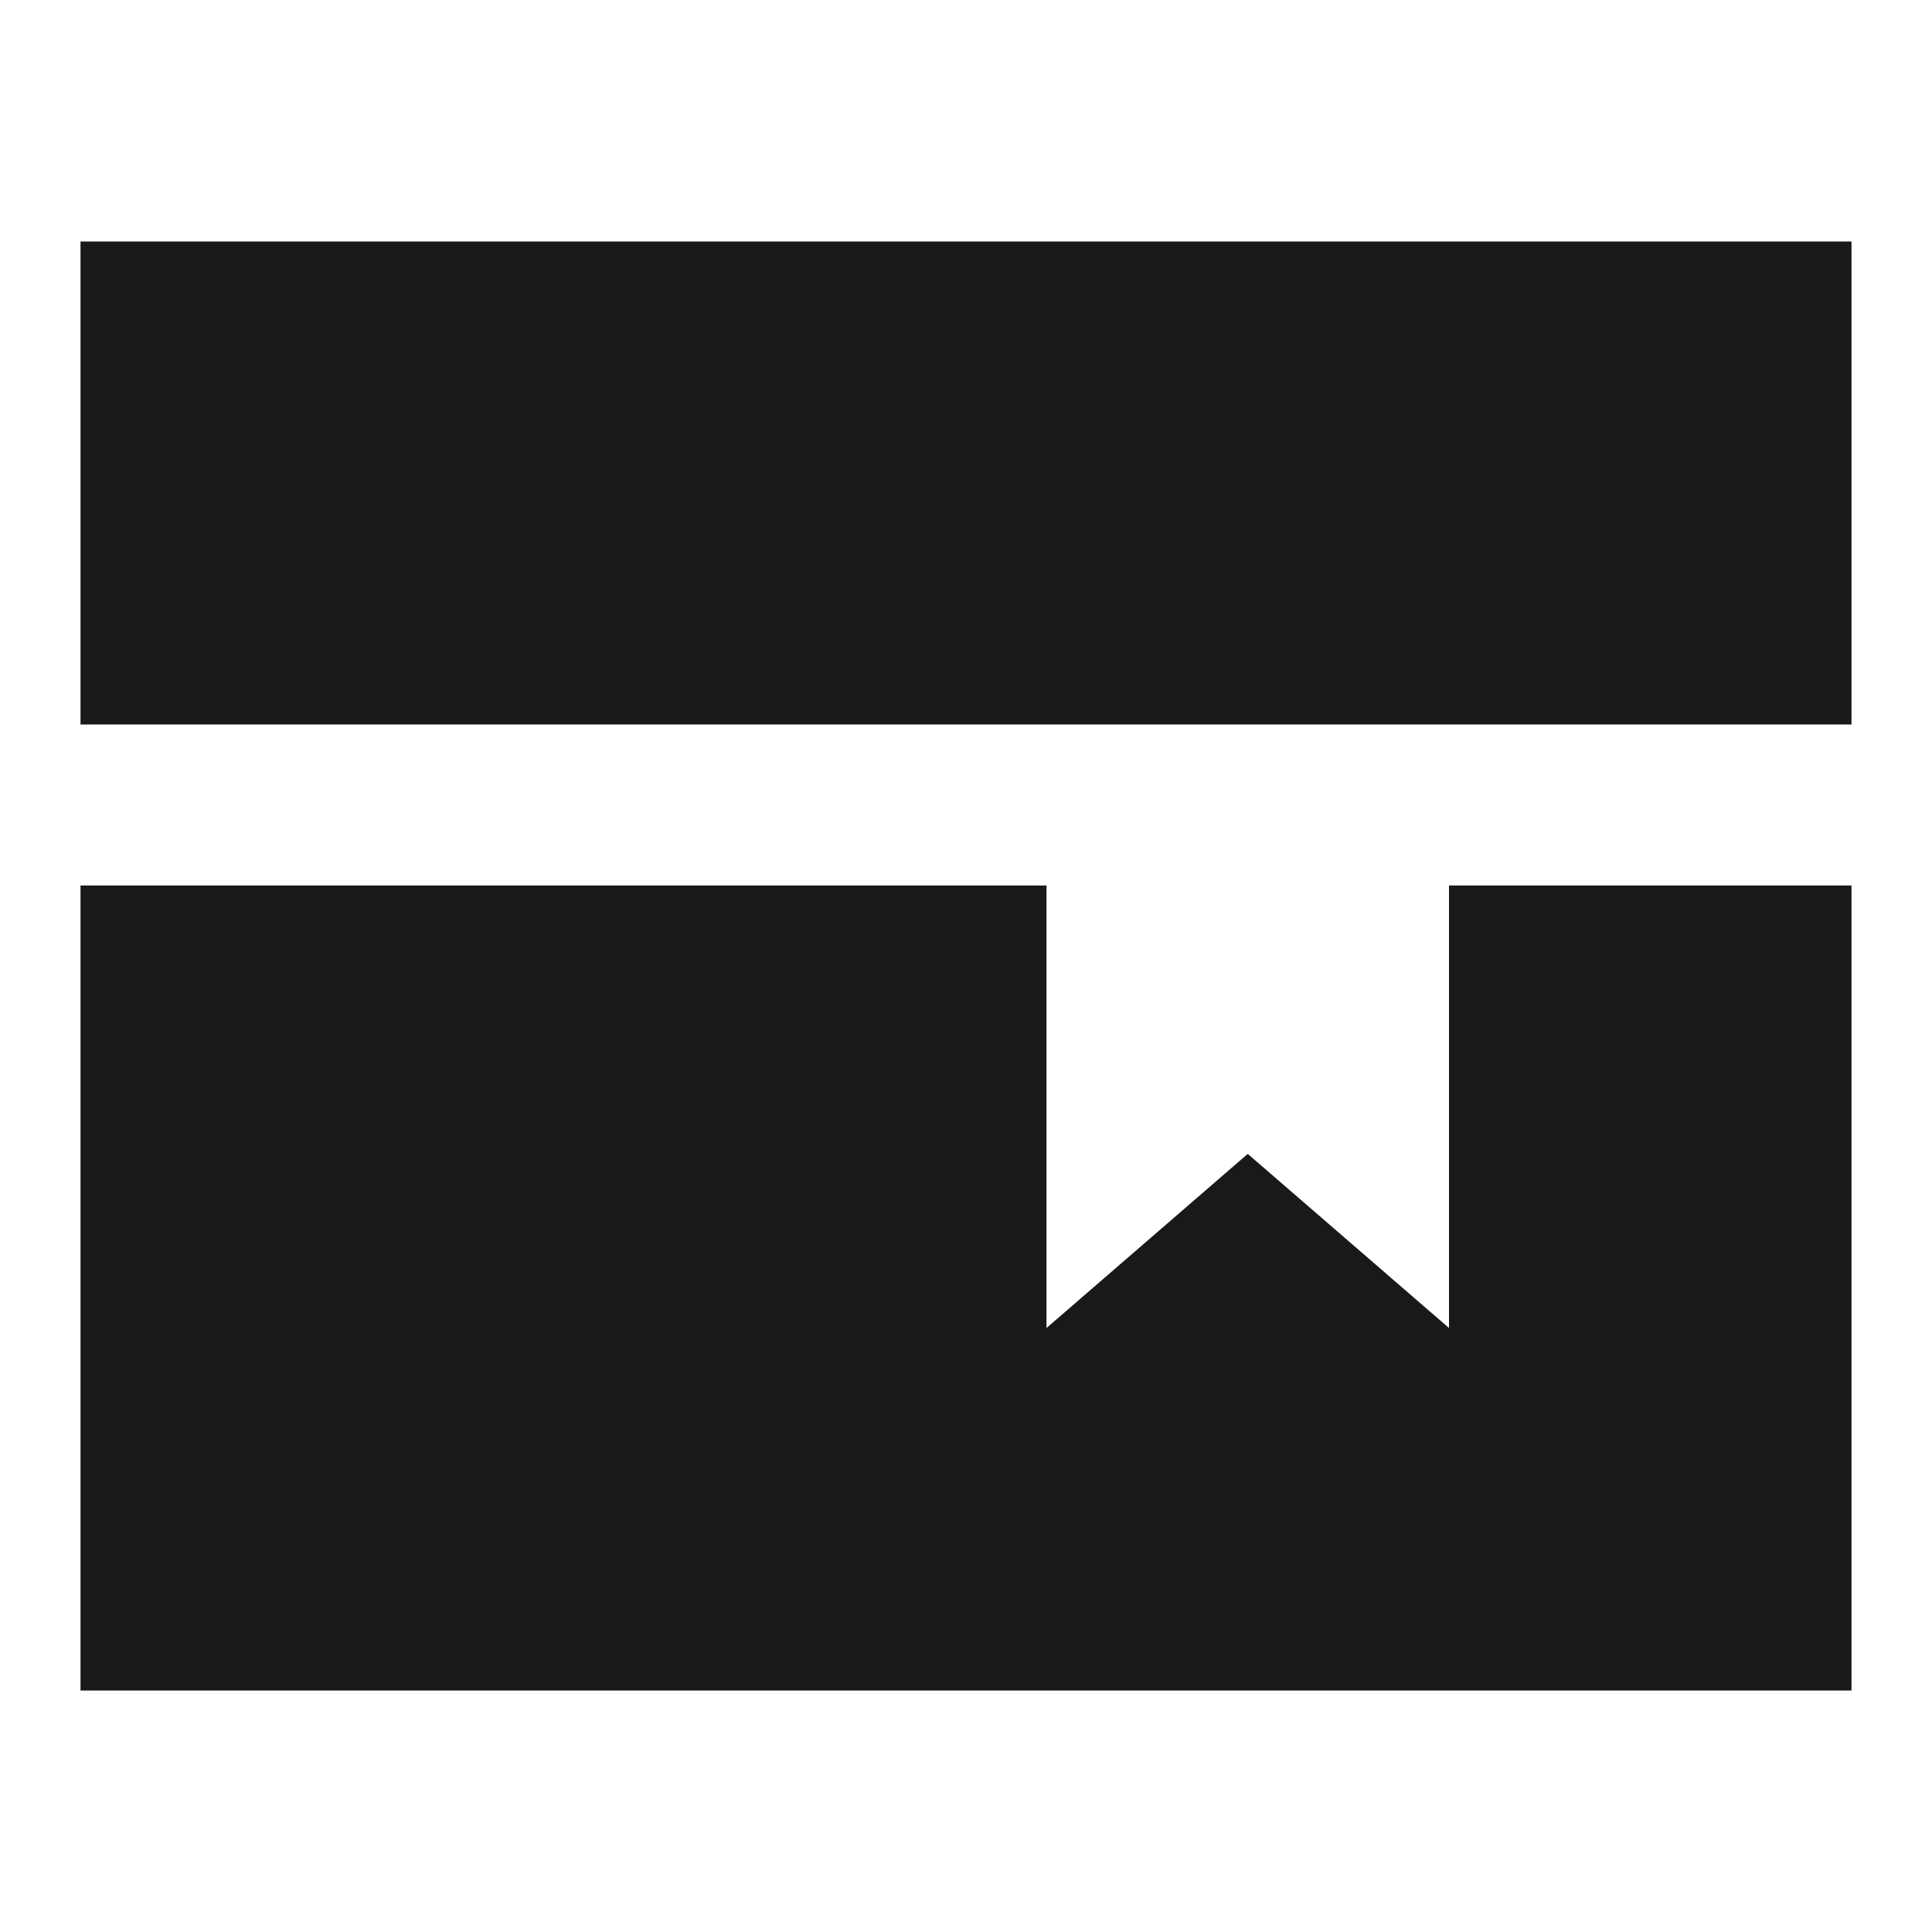 <svg width="24" height="24" viewBox="0 0 24 24" fill="none" xmlns="http://www.w3.org/2000/svg">
<path d="M23 9V3H1V9L23 9Z" fill="black" fill-opacity="0.9" style="fill:black;fill-opacity:0.9;"/>
<path d="M23 11V21L1 21V11H13V16.497L15.5 14.334L18 16.497V11H23Z" fill="black" fill-opacity="0.9" style="fill:black;fill-opacity:0.9;"/>
</svg>
